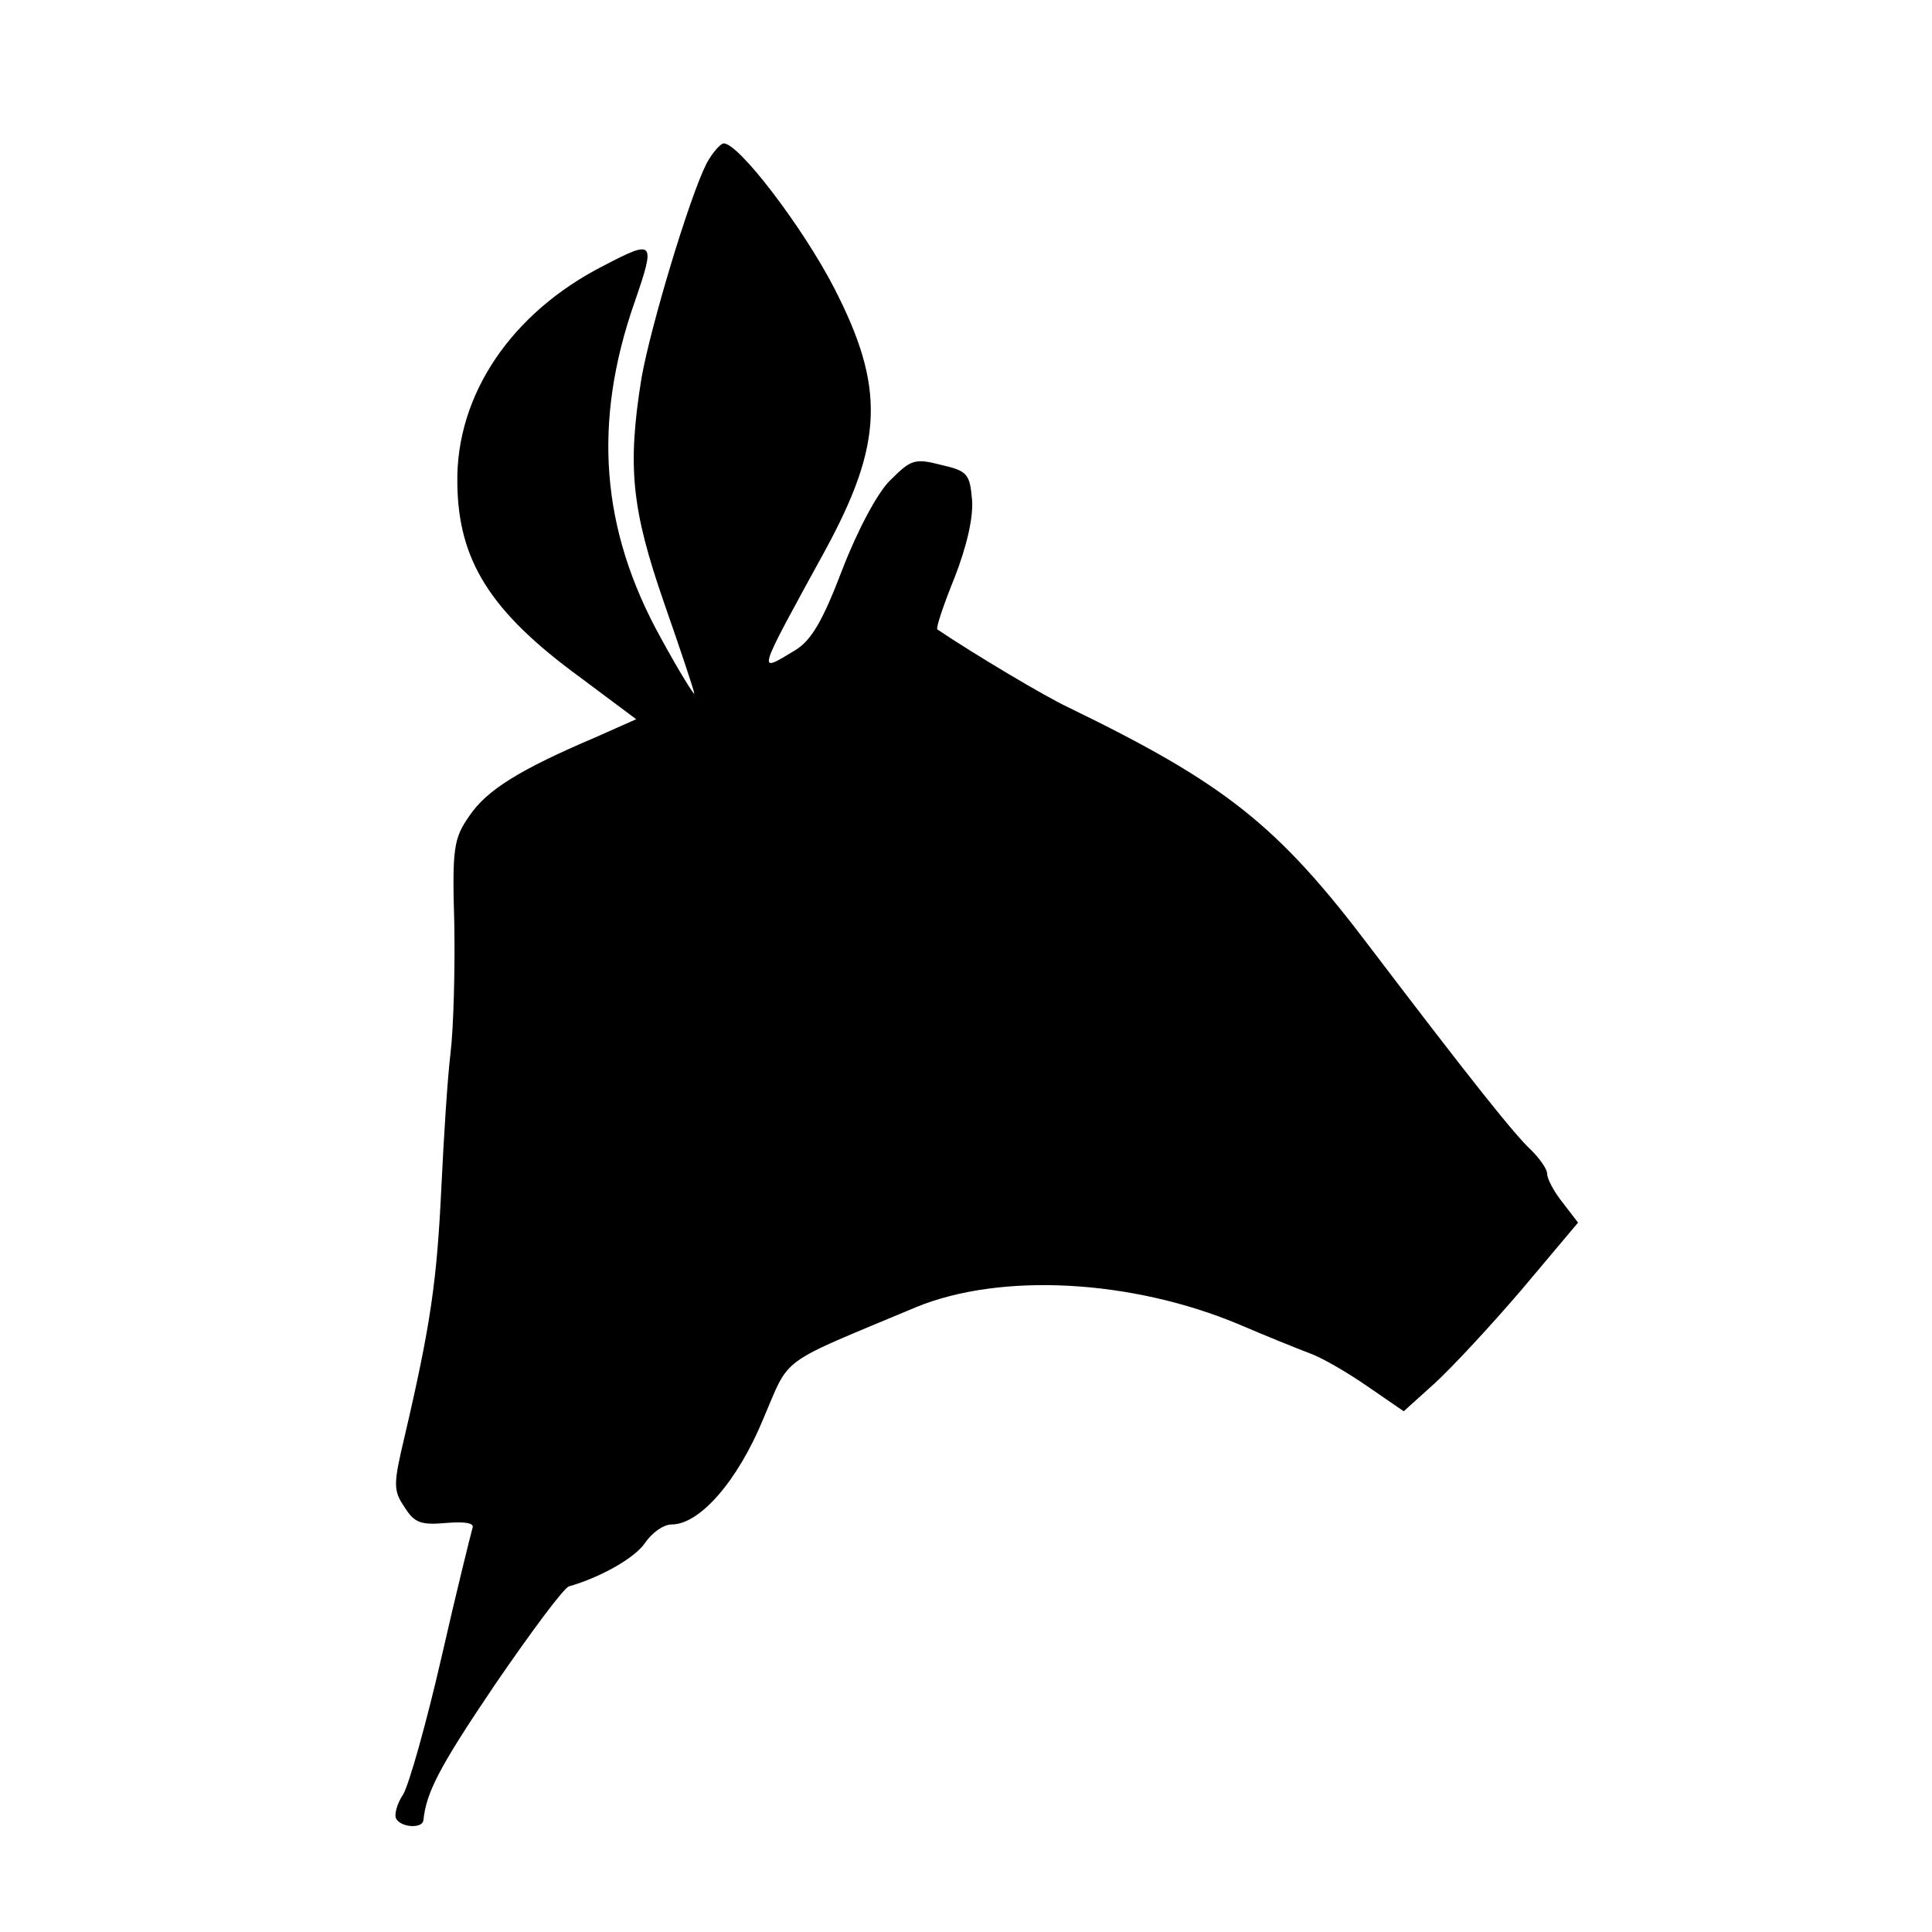 <?xml version="1.0" standalone="no"?>
<!DOCTYPE svg PUBLIC "-//W3C//DTD SVG 20010904//EN"
 "http://www.w3.org/TR/2001/REC-SVG-20010904/DTD/svg10.dtd">
<svg version="1.0" xmlns="http://www.w3.org/2000/svg"
 width="256pt" height="256pt" viewBox="0 0 256 256"
 preserveAspectRatio="xMidYMid meet">
<g transform="translate(0,256) scale(0.1,-0.1)"
fill="#000000" stroke="none">
<path d="M936 2343 c-23 -46 -74 -216 -86 -284 -19 -118 -13 -174 30 -298 22
-63 40 -117 40 -120 0 -3 -20 29 -44 73 -80 144 -91 286 -35 446 28 81 26 83
-41 48 -122 -62 -196 -171 -194 -288 1 -102 43 -170 162 -257 l75 -56 -54 -24
c-101 -43 -144 -70 -167 -104 -21 -30 -23 -43 -20 -144 1 -60 -1 -137 -5 -170
-4 -33 -9 -112 -12 -175 -6 -127 -14 -184 -49 -334 -15 -63 -15 -71 0 -93 13
-21 22 -24 55 -21 26 2 38 0 35 -7 -2 -7 -21 -83 -41 -171 -20 -87 -43 -169
-51 -182 -8 -12 -12 -27 -9 -32 7 -12 35 -13 36 -2 4 37 20 69 95 180 48 70
91 128 98 130 42 12 88 38 101 58 9 13 24 24 35 24 37 0 87 57 121 139 37 86
17 71 203 149 112 46 285 37 428 -23 35 -15 77 -32 93 -38 17 -6 51 -26 77
-44 l48 -33 41 37 c23 21 75 77 116 125 l74 88 -20 26 c-12 15 -21 32 -21 39
0 6 -10 20 -21 31 -21 19 -80 93 -213 268 -123 163 -193 218 -401 319 -30 14
-124 70 -173 103 -2 2 8 32 23 69 16 41 25 80 23 103 -3 34 -6 38 -41 46 -35
9 -40 7 -67 -20 -17 -16 -44 -67 -64 -119 -26 -68 -41 -94 -63 -107 -50 -30
-52 -36 40 132 78 143 80 217 12 349 -42 81 -126 191 -146 191 -4 0 -15 -12
-23 -27z"/>
</g>
</svg>
